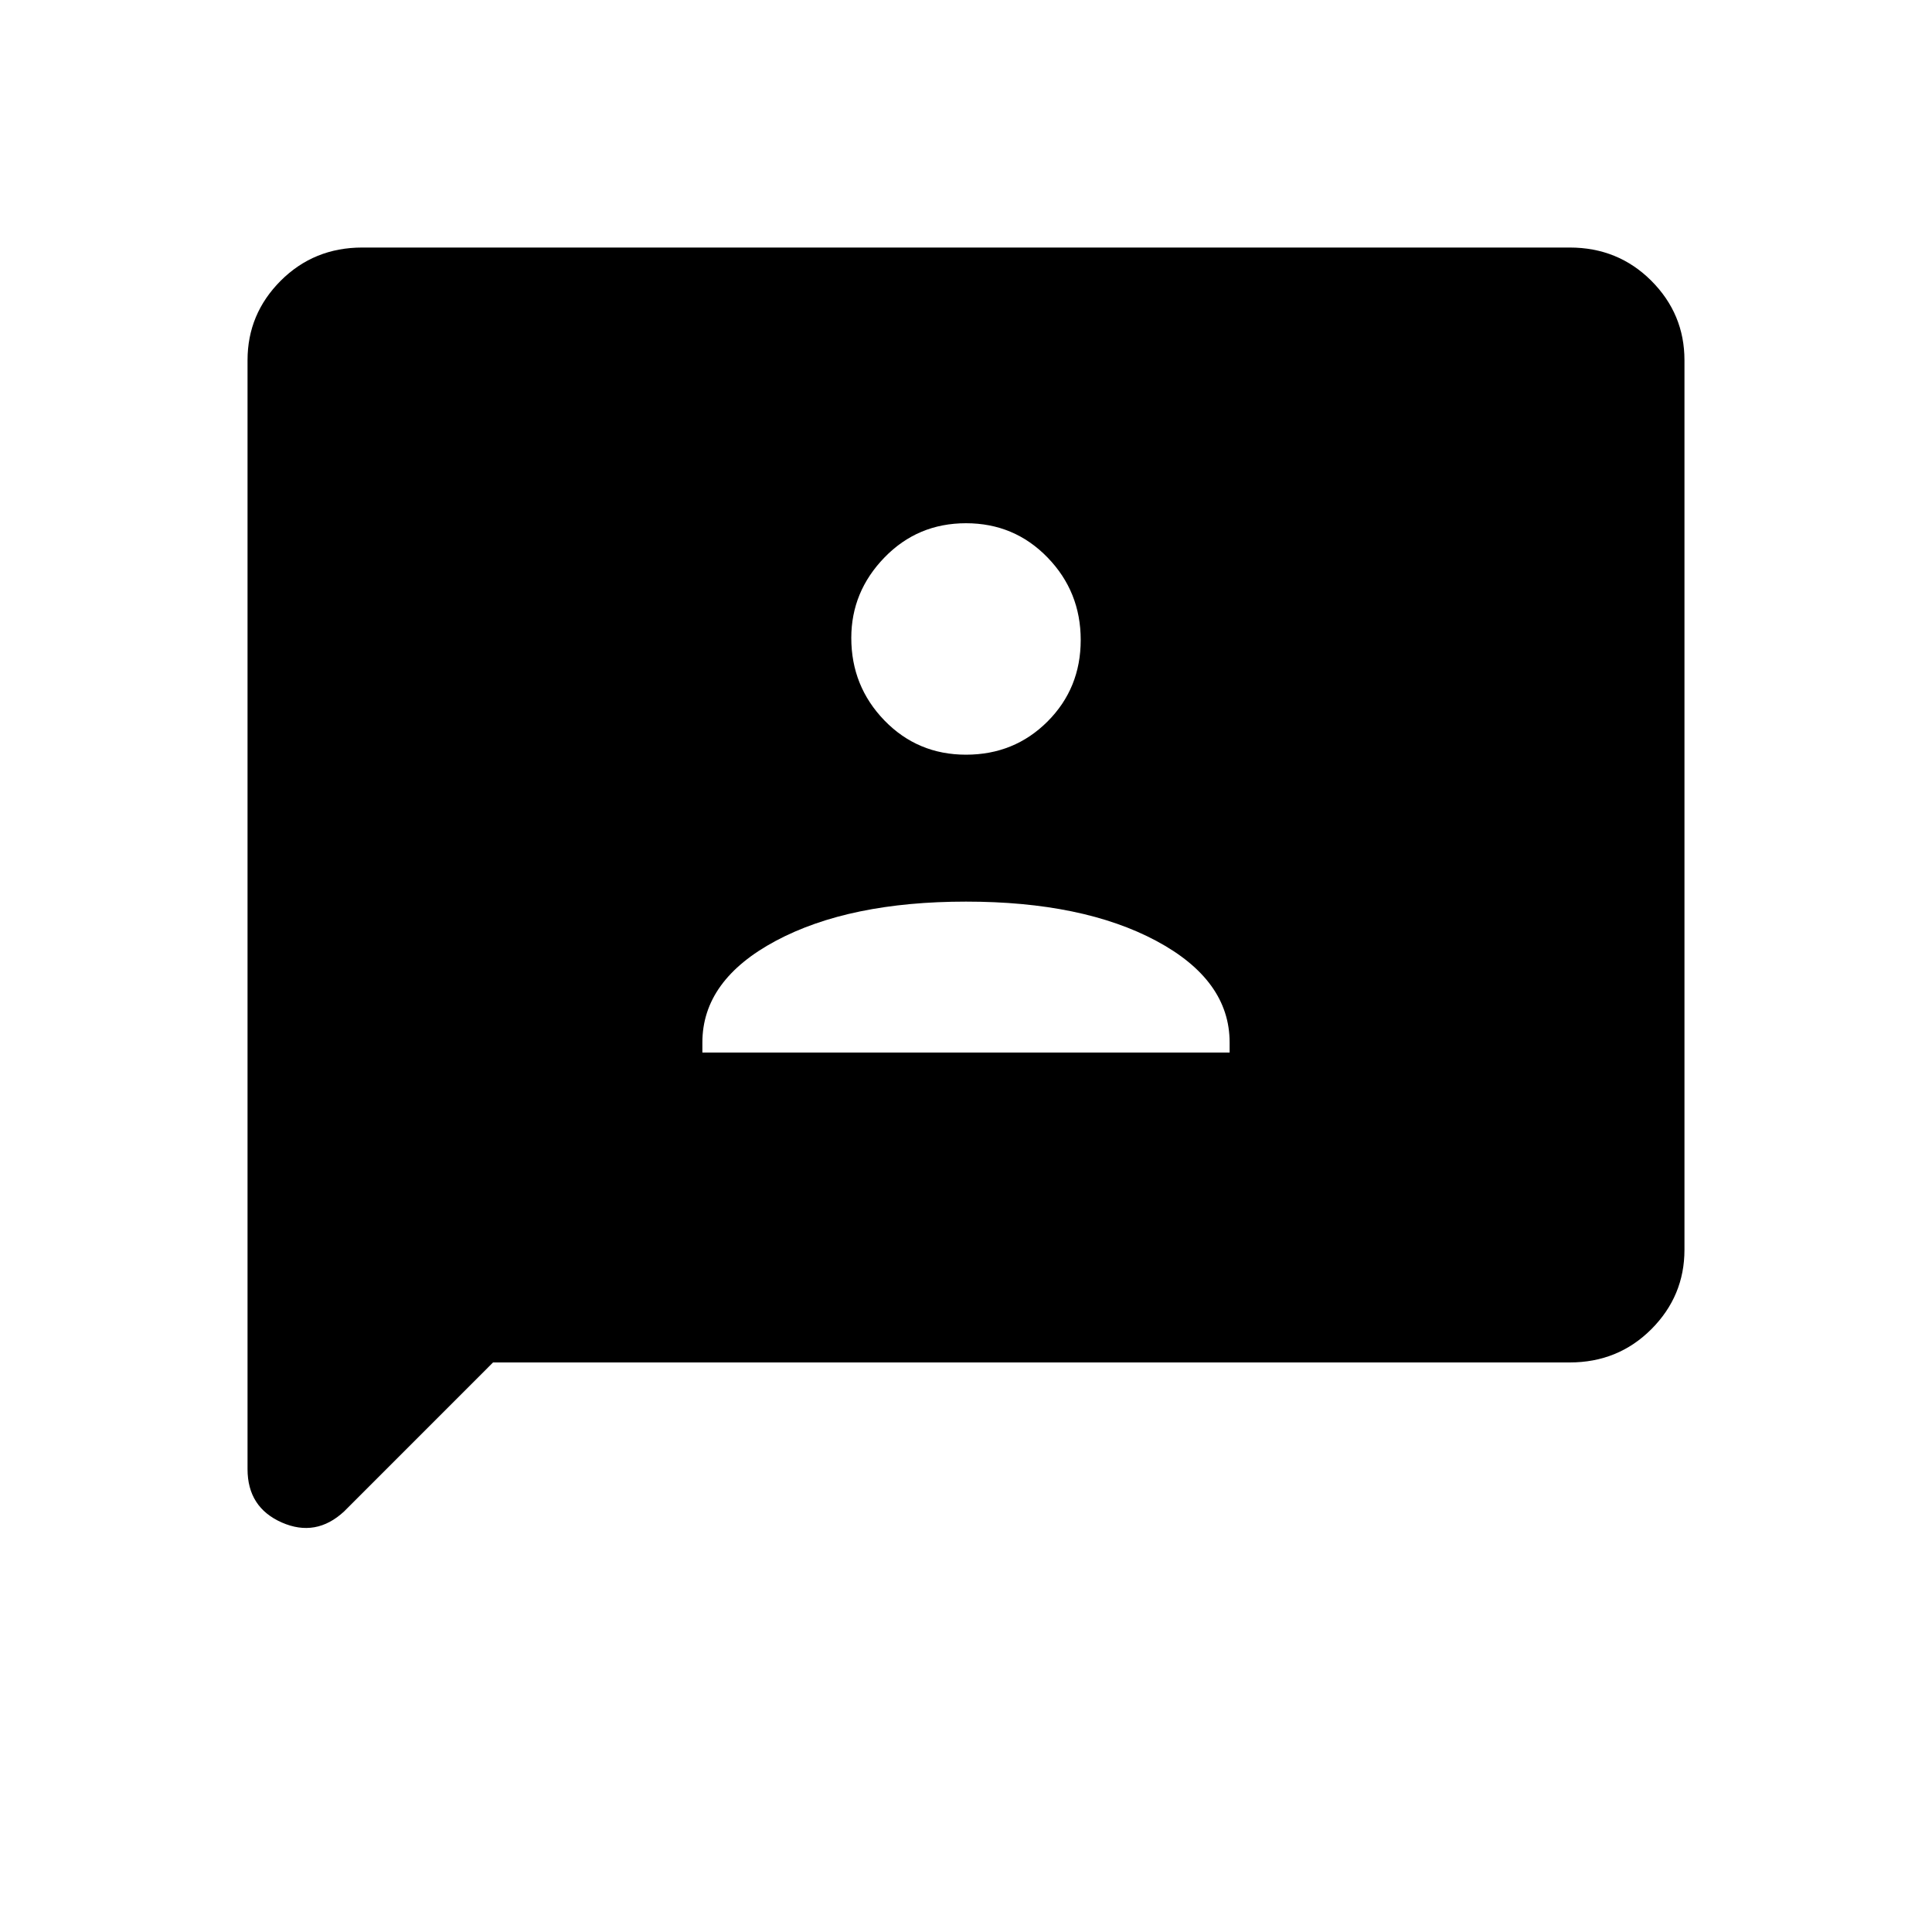 <svg xmlns="http://www.w3.org/2000/svg" height="40" width="40"><path d="M14.542 21.792h10.916v-.209q0-1.291-1.52-2.104-1.521-.812-3.938-.812-2.417 0-3.938.812-1.52.813-1.52 2.104ZM20 15.625q1 0 1.688-.687.687-.688.687-1.688t-.687-1.708Q21 10.833 20 10.833t-1.688.709q-.687.708-.687 1.666 0 1 .687 1.709.688.708 1.688.708ZM5.125 30.417V7.458q0-.958.687-1.646.688-.687 1.688-.687h25q1 0 1.688.687.687.688.687 1.646v18.417q0 .958-.687 1.646-.688.687-1.688.687H10.208l-3.083 3.084q-.583.541-1.292.229-.708-.313-.708-1.104Z"/></svg>